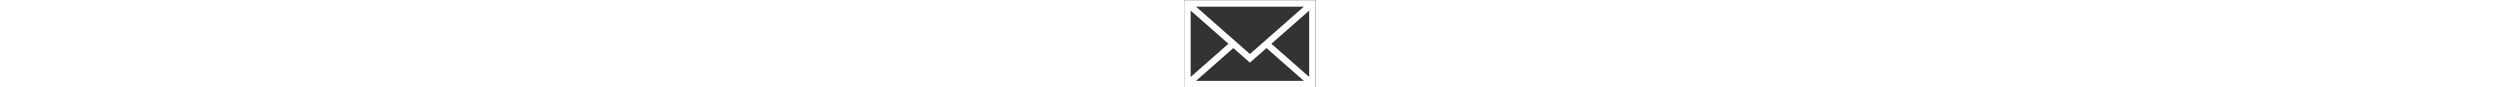<?xml version="1.0" encoding="UTF-8" standalone="no"?>
<svg height="17px" viewBox="0 0 486 323" version="1.1" xmlns="http://www.w3.org/2000/svg" xmlns:xlink="http://www.w3.org/1999/xlink" xmlns:sketch="http://www.bohemiancoding.com/sketch/ns">
    <rect x="0" y="0" width="486" height="323" fill="#333333" stroke="none"/>
    <!-- Generator: Sketch 3.4.4 (17249) - http://www.bohemiancoding.com/sketch -->
    <title>1</title>
    <desc>Created with Sketch.</desc>
    <defs></defs>
    <g id="Page-1" stroke="none" stroke-width="1" fill="none" fill-rule="evenodd" sketch:type="MSPage">
        <g id="1" sketch:type="MSLayerGroup" fill="#FFFFFF">
            <g id="Capa_1" sketch:type="MSShapeGroup">
                <path d="M0,0.824 L0,322.587 L485.411,322.587 L485.411,0.824 L0,0.824 L0,0.824 Z M242.708,199.526 L43.612,24.691 L441.799,24.691 L242.708,199.526 L242.708,199.526 Z M163.397,161.649 L23.867,284.178 L23.867,39.119 L163.397,161.649 L163.397,161.649 Z M181.482,177.533 L242.702,231.295 L303.922,177.533 L441.924,298.72 L43.487,298.72 L181.482,177.533 L181.482,177.533 Z M322.008,161.655 L461.543,39.119 L461.543,284.178 L322.008,161.655 L322.008,161.655 Z" id="Shape"></path>
            </g>
        </g>
    </g>
</svg>